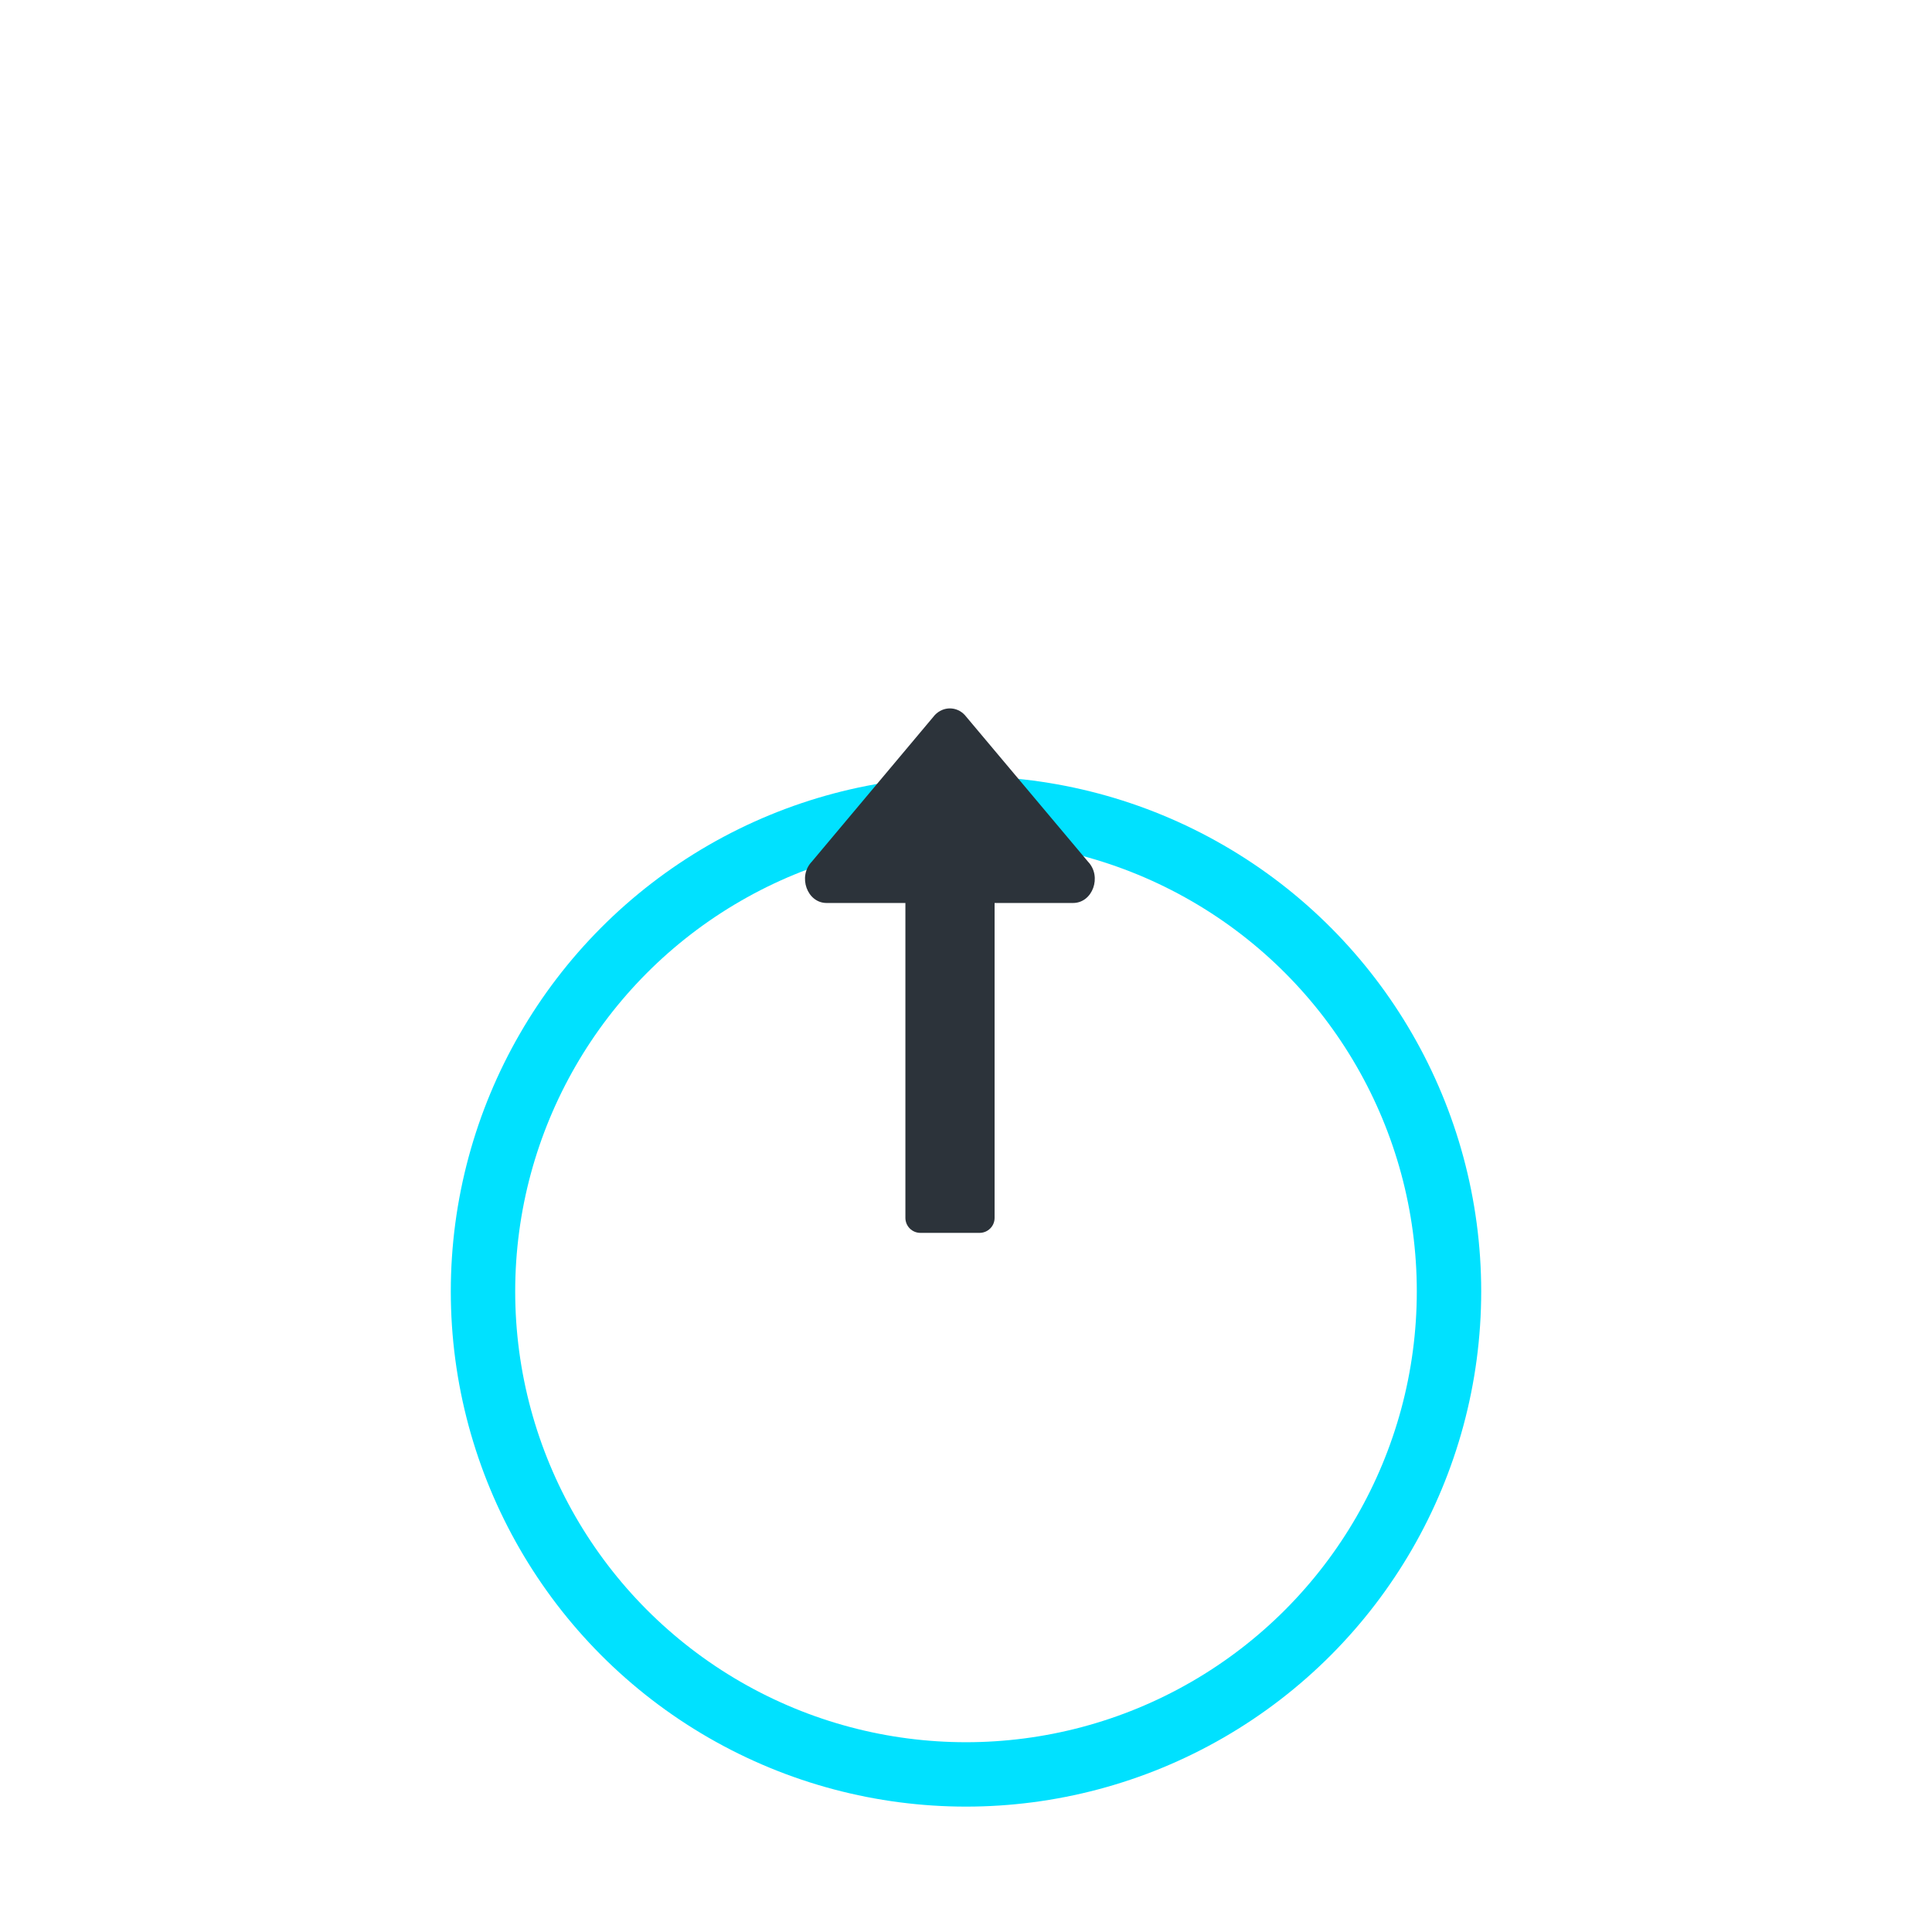 <svg width="60" height="60" viewBox="0 0 60 60" fill="none" xmlns="http://www.w3.org/2000/svg">
<g clip-path="url(#clip0_454_9416)">
<g filter="url(#filter0_d_454_9416)">
<g filter="url(#filter1_d_454_9416)">
<circle cx="30" cy="30" r="15" fill="white" stroke="#00E1FF" stroke-width="2"/>
</g>
</g>
<path d="M33.324 28.043H30.888V37.822C30.888 38.083 30.677 38.288 30.421 38.288H28.584C28.323 38.288 28.118 38.077 28.118 37.822V28.043H25.671C25.066 28.043 24.771 27.221 25.21 26.761L29.034 22.204C29.295 21.932 29.706 21.932 29.961 22.204L33.79 26.761C34.229 27.221 33.935 28.043 33.324 28.043Z" fill="#2C333A"/>
</g>
<defs>
<filter id="filter0_d_454_9416" x="-2.842" y="2.211" width="65.684" height="65.684" filterUnits="userSpaceOnUse" color-interpolation-filters="sRGB">
<feFlood flood-opacity="0" result="BackgroundImageFix"/>
<feColorMatrix in="SourceAlpha" type="matrix" values="0 0 0 0 0 0 0 0 0 0 0 0 0 0 0 0 0 0 127 0" result="hardAlpha"/>
<feOffset dy="5.053"/>
<feGaussianBlur stdDeviation="8.421"/>
<feComposite in2="hardAlpha" operator="out"/>
<feColorMatrix type="matrix" values="0 0 0 0 0 0 0 0 0 0 0 0 0 0 0 0 0 0 0.02 0"/>
<feBlend mode="normal" in2="BackgroundImageFix" result="effect1_dropShadow_454_9416"/>
<feBlend mode="normal" in="SourceGraphic" in2="effect1_dropShadow_454_9416" result="shape"/>
</filter>
<filter id="filter1_d_454_9416" x="-2.842" y="2.211" width="65.684" height="65.684" filterUnits="userSpaceOnUse" color-interpolation-filters="sRGB">
<feFlood flood-opacity="0" result="BackgroundImageFix"/>
<feColorMatrix in="SourceAlpha" type="matrix" values="0 0 0 0 0 0 0 0 0 0 0 0 0 0 0 0 0 0 127 0" result="hardAlpha"/>
<feOffset dy="5.053"/>
<feGaussianBlur stdDeviation="8.421"/>
<feComposite in2="hardAlpha" operator="out"/>
<feColorMatrix type="matrix" values="0 0 0 0 0 0 0 0 0 0 0 0 0 0 0 0 0 0 0.02 0"/>
<feBlend mode="normal" in2="BackgroundImageFix" result="effect1_dropShadow_454_9416"/>
<feBlend mode="normal" in="SourceGraphic" in2="effect1_dropShadow_454_9416" result="shape"/>
</filter>
<clipPath id="clip0_454_9416">
<rect width="60" height="60" fill="white"/>
</clipPath>
</defs>
</svg>
